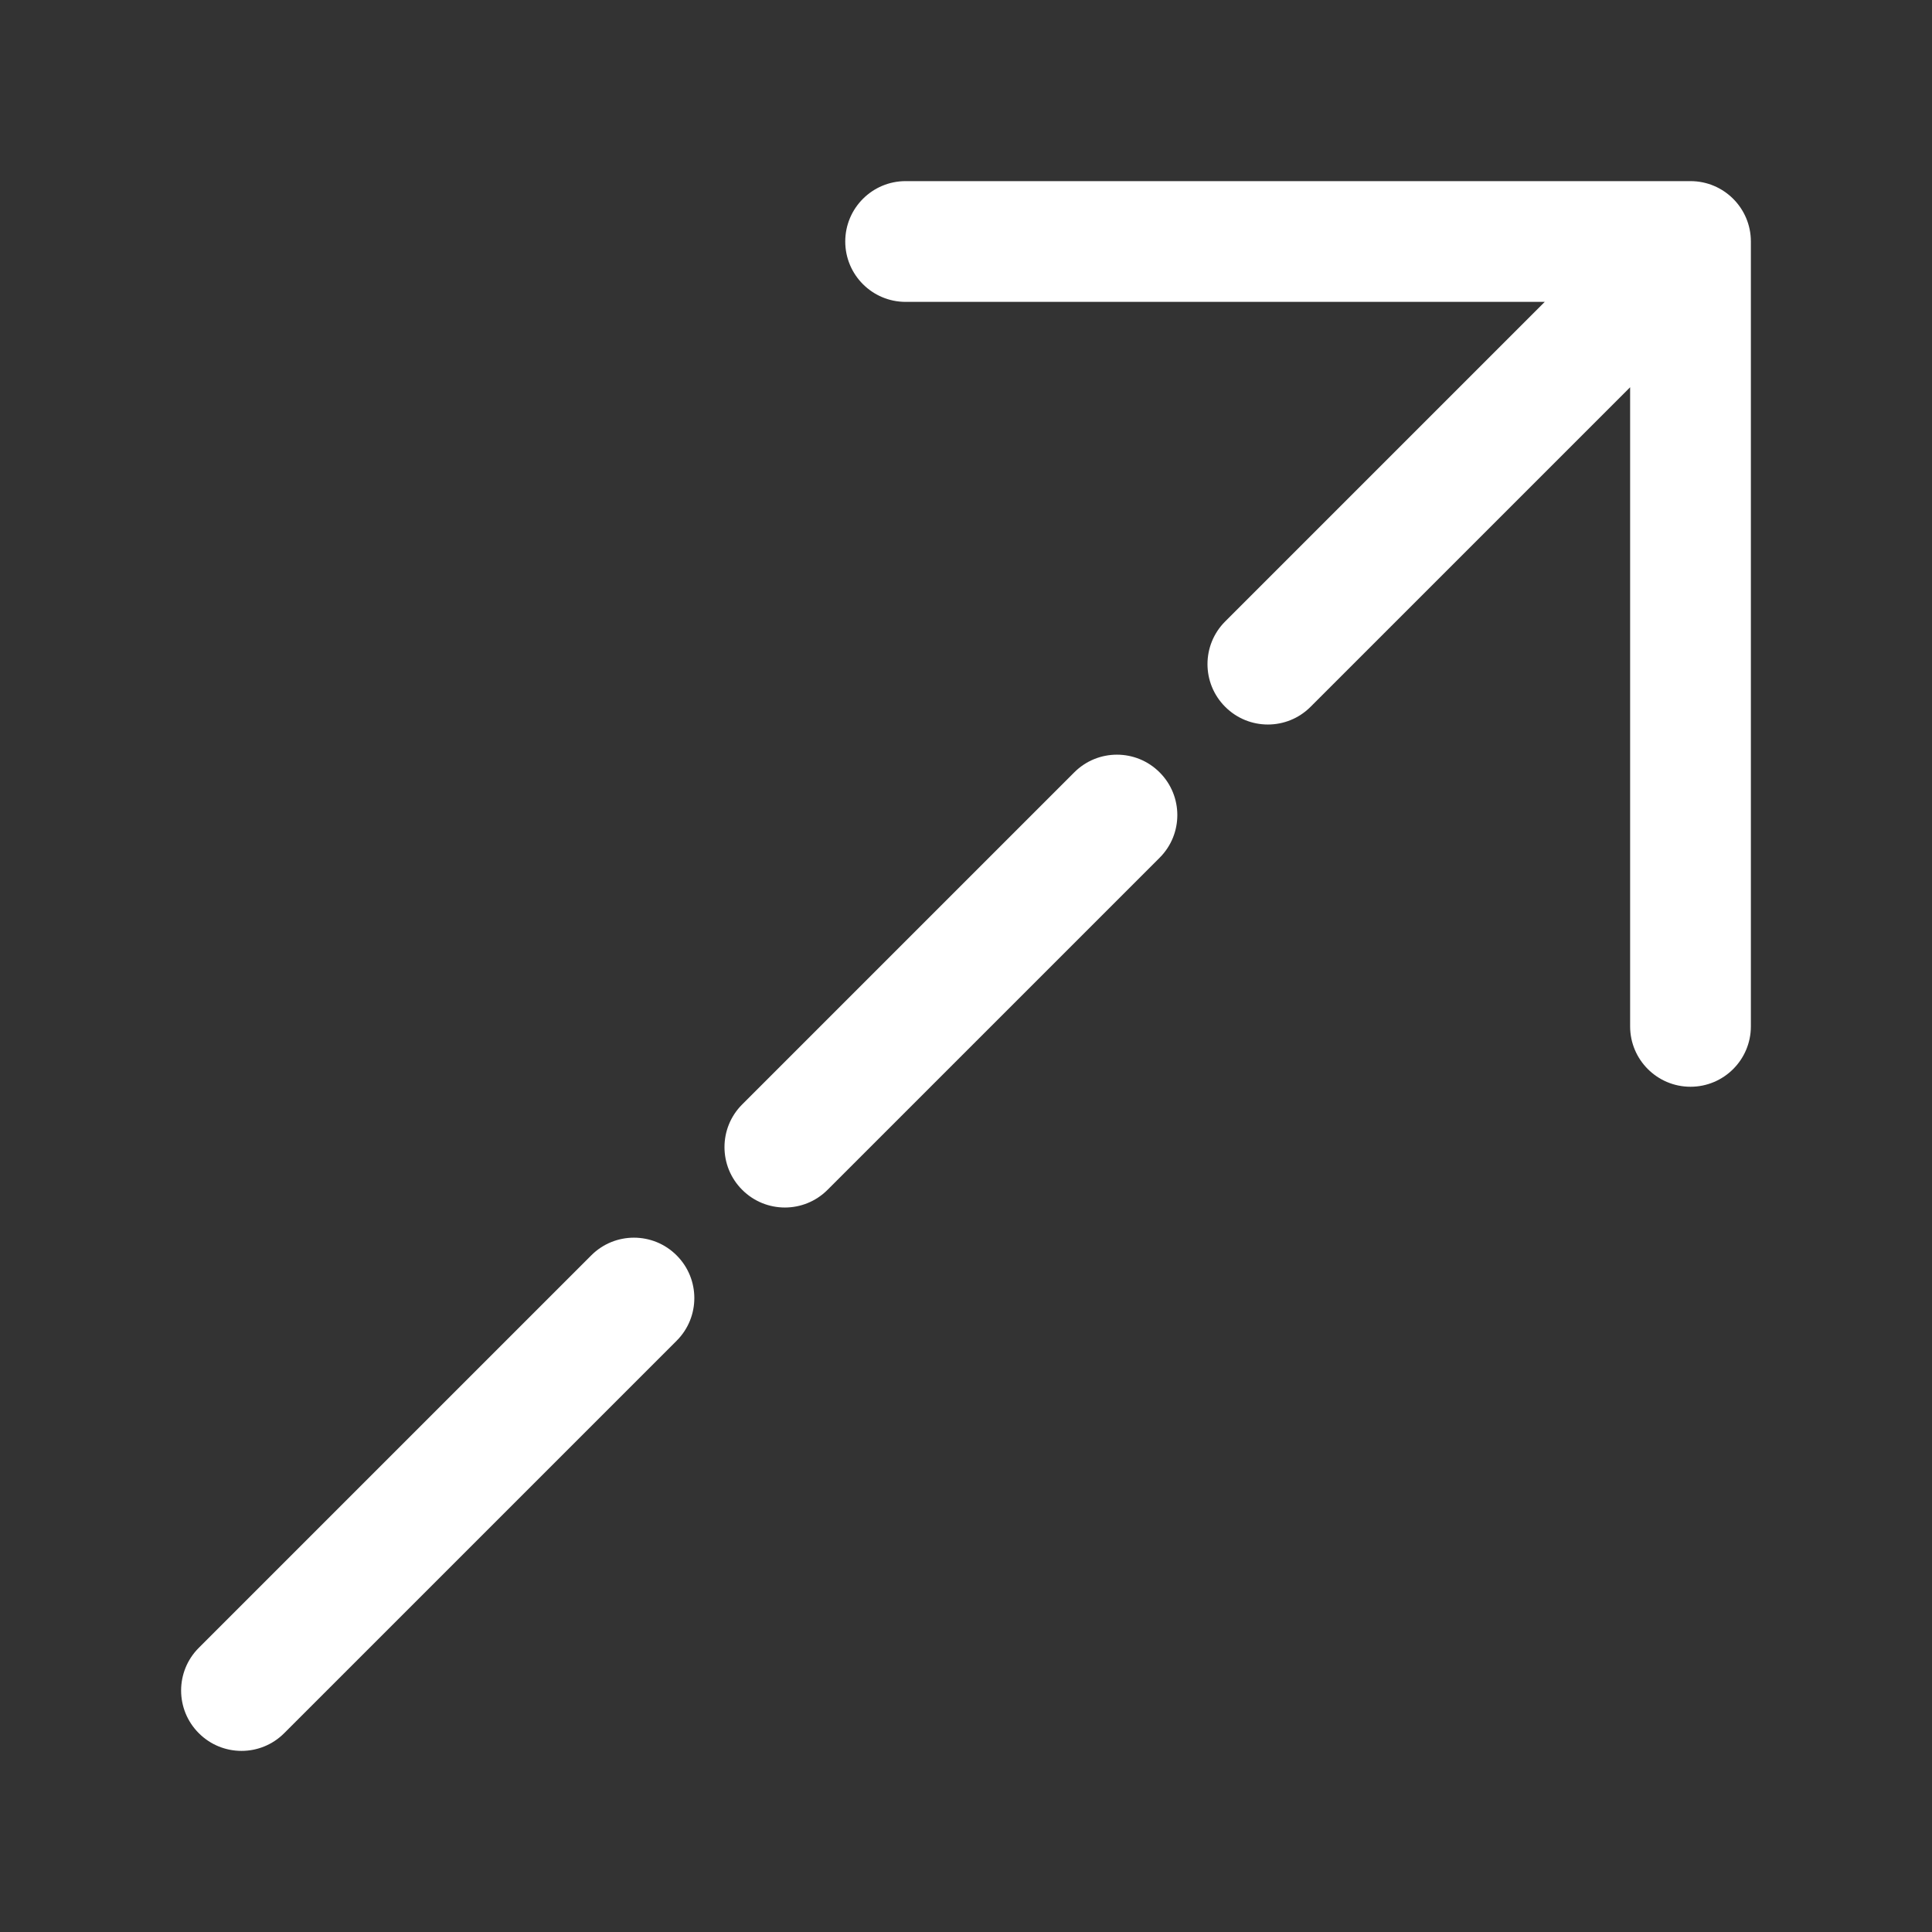 <svg width="32" height="32" viewBox="0 0 32 32" fill="none" xmlns="http://www.w3.org/2000/svg">
<rect x="0" y="0" width="32" height="32" fill="#333333" stroke="none"/>
<path d="M15 3C14.448 3 14 3.448 14 4C14 4.552 14.448 5 15 5H25.586L20.293 10.293C19.902 10.683 19.902 11.317 20.293 11.707C20.683 12.098 21.317 12.098 21.707 11.707L27 6.414V17C27 17.552 27.448 18 28 18C28.552 18 29 17.552 29 17V4C29 3.448 28.552 3 28 3H15ZM11.207 22.207C11.598 21.817 11.598 21.183 11.207 20.793C10.817 20.402 10.183 20.402 9.793 20.793L3.293 27.293C2.902 27.683 2.902 28.317 3.293 28.707C3.683 29.098 4.317 29.098 4.707 28.707L11.207 22.207ZM19.207 12.793C19.598 13.183 19.598 13.817 19.207 14.207L13.707 19.707C13.317 20.098 12.683 20.098 12.293 19.707C11.902 19.317 11.902 18.683 12.293 18.293L17.793 12.793C18.183 12.402 18.817 12.402 19.207 12.793Z" fill="#ffffff"/>
</svg>
